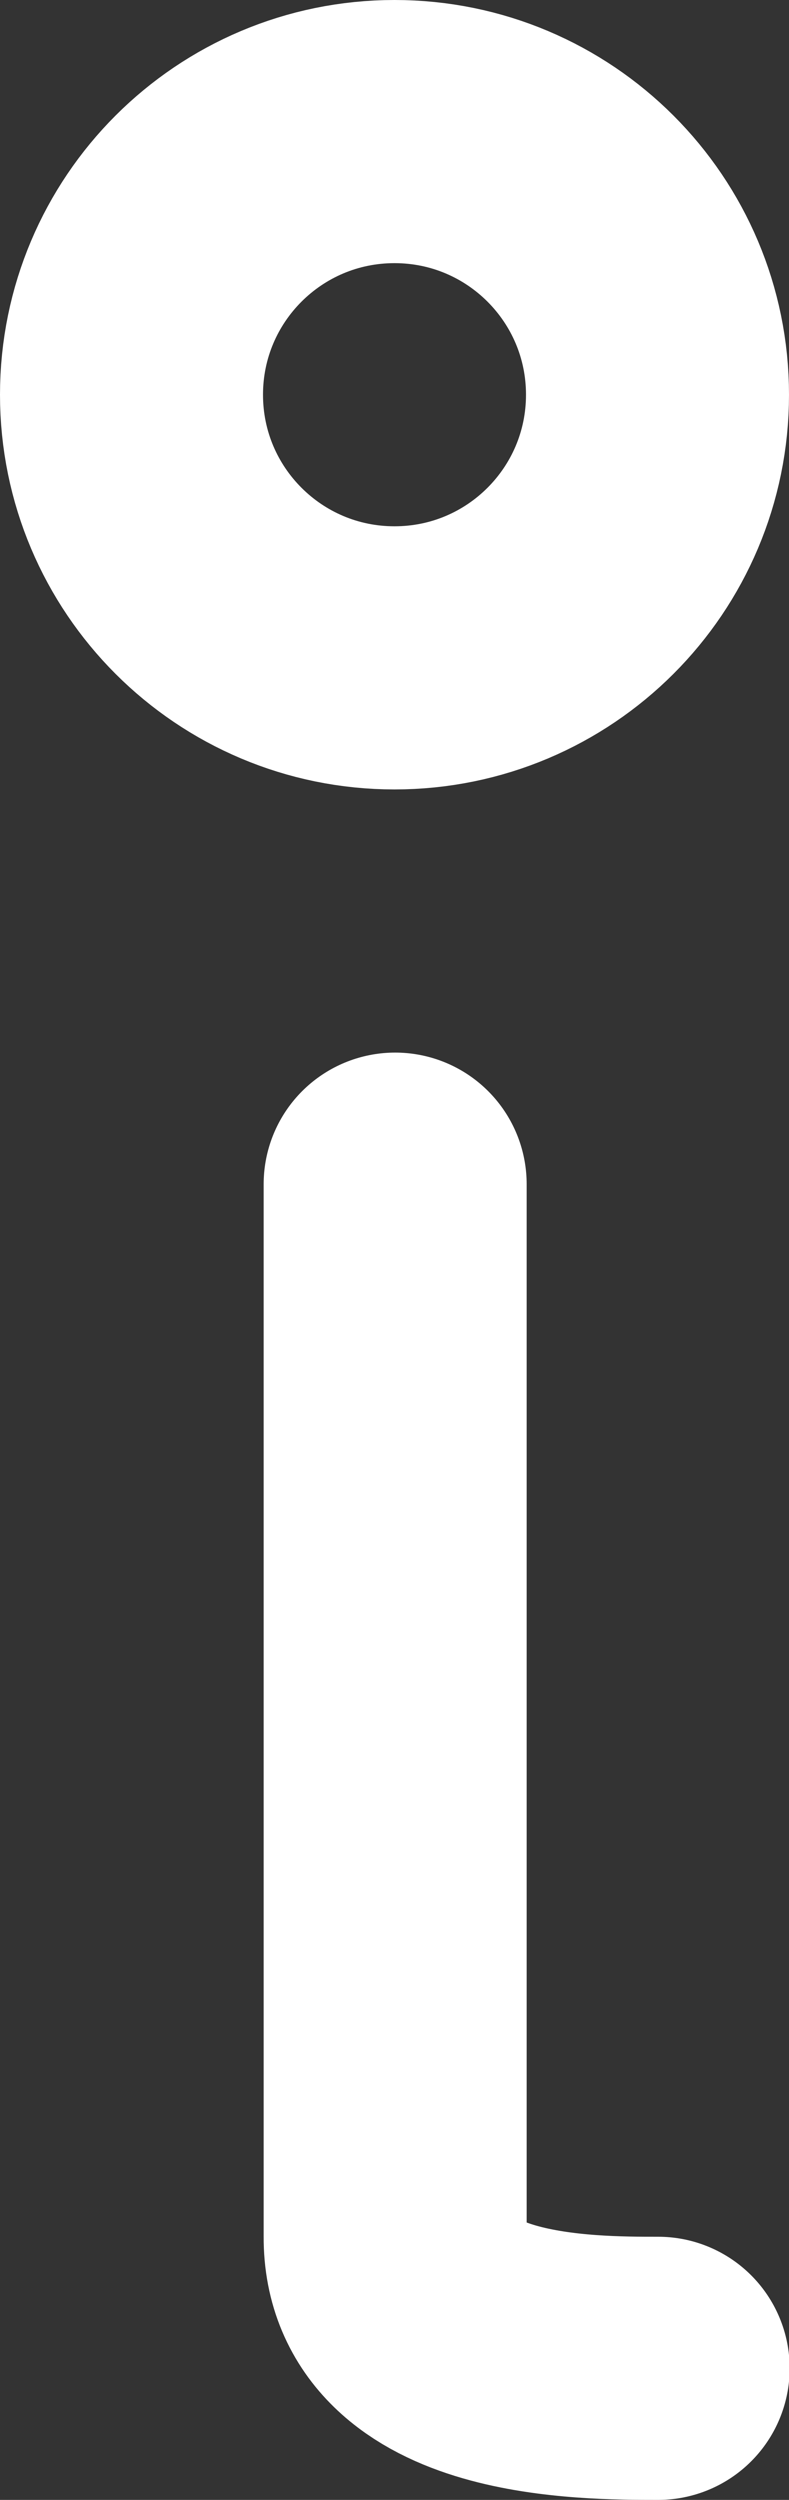 <svg width="6" height="19" viewBox="0 0 6 19" fill="none" xmlns="http://www.w3.org/2000/svg">
<rect x="0" y="0" width="6" height="19" fill="#333333" stroke="none"/>
<path d="M5.005 18C4.453 18 3 18 3.005 17C3.005 17 3.005 10.367 3.005 9M5 3C5 4.105 4.105 5 3 5C1.895 5 1 4.105 1 3C1 1.895 1.895 1 3 1C4.105 1 5 1.895 5 3Z" stroke="white" stroke-width="2" stroke-linecap="round" stroke-linejoin="round"/>
</svg>
